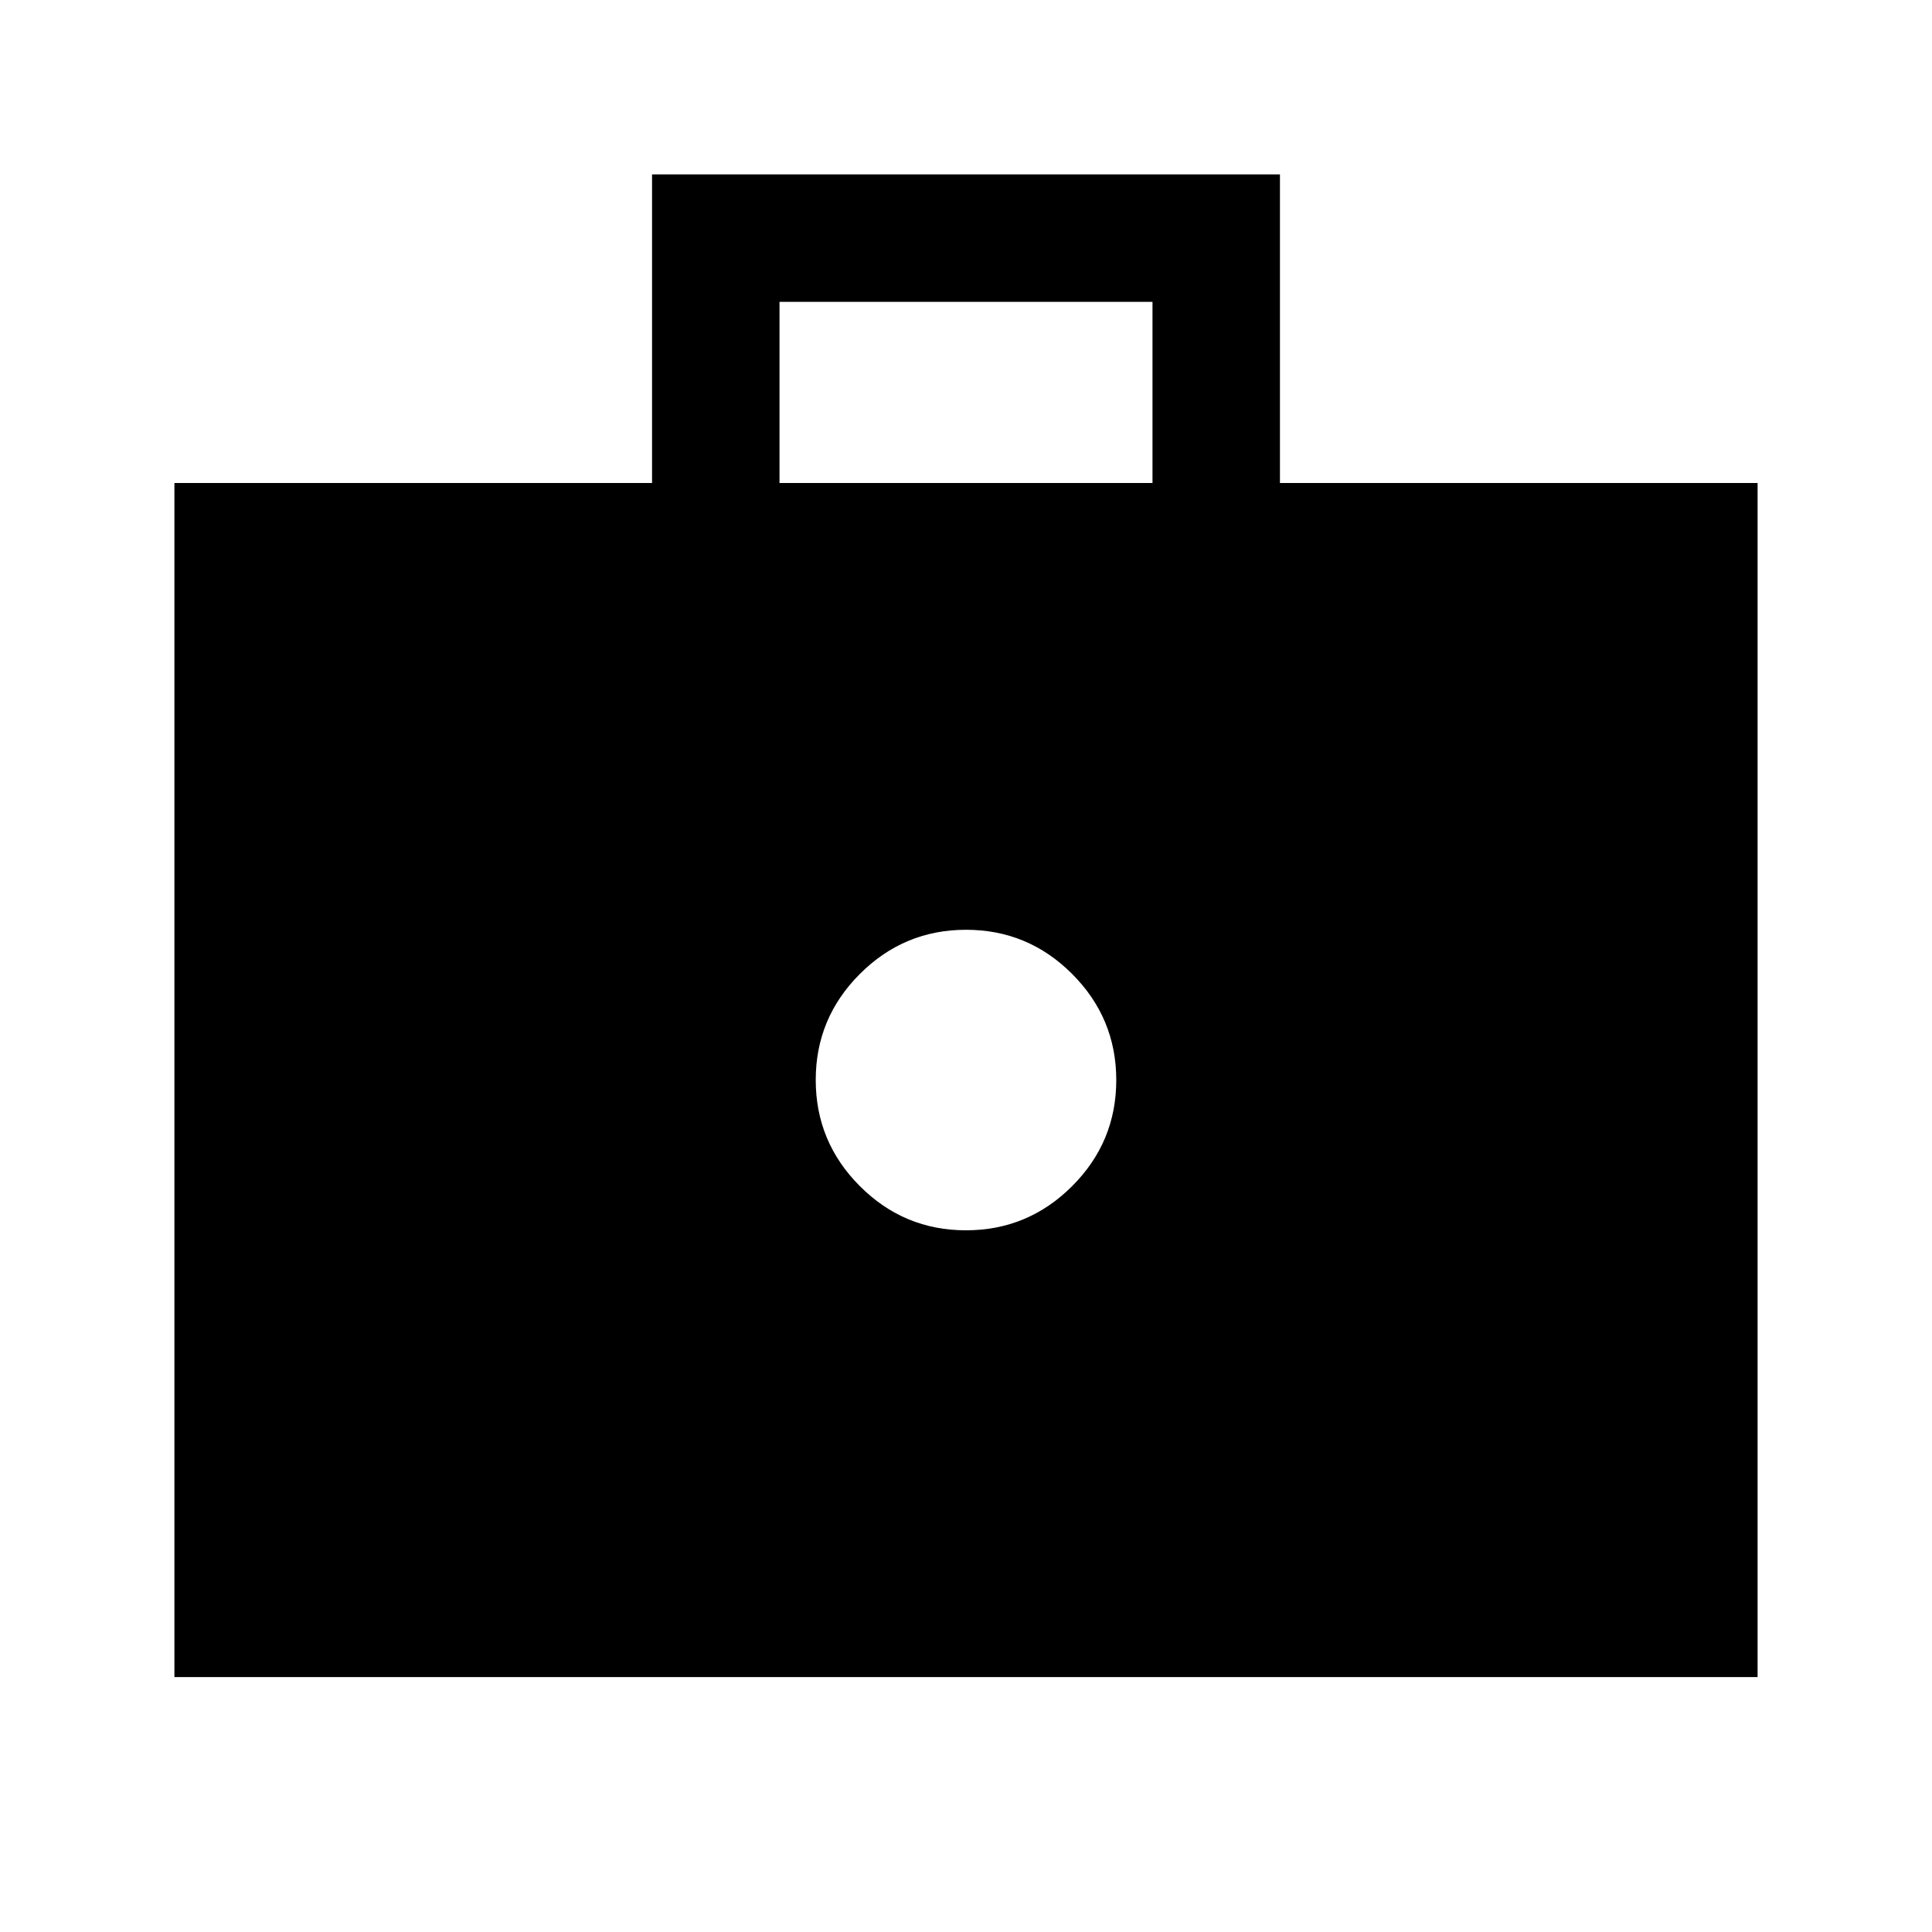 <svg xmlns="http://www.w3.org/2000/svg" height="40" viewBox="0 -960 960 960" width="40"><path d="M479.973-348.667q30.789 0 52.742-21.925 21.952-21.926 21.952-52.715 0-30.789-21.926-52.741Q510.816-498 480.027-498q-30.789 0-52.742 21.926-21.952 21.925-21.952 52.714 0 30.789 21.926 52.741 21.925 21.952 52.714 21.952Zm-393.306 222V-720H324v-153.333h312V-720h237.333v593.333H86.667ZM387.333-720h185.334v-90H387.333v90Z"/></svg>